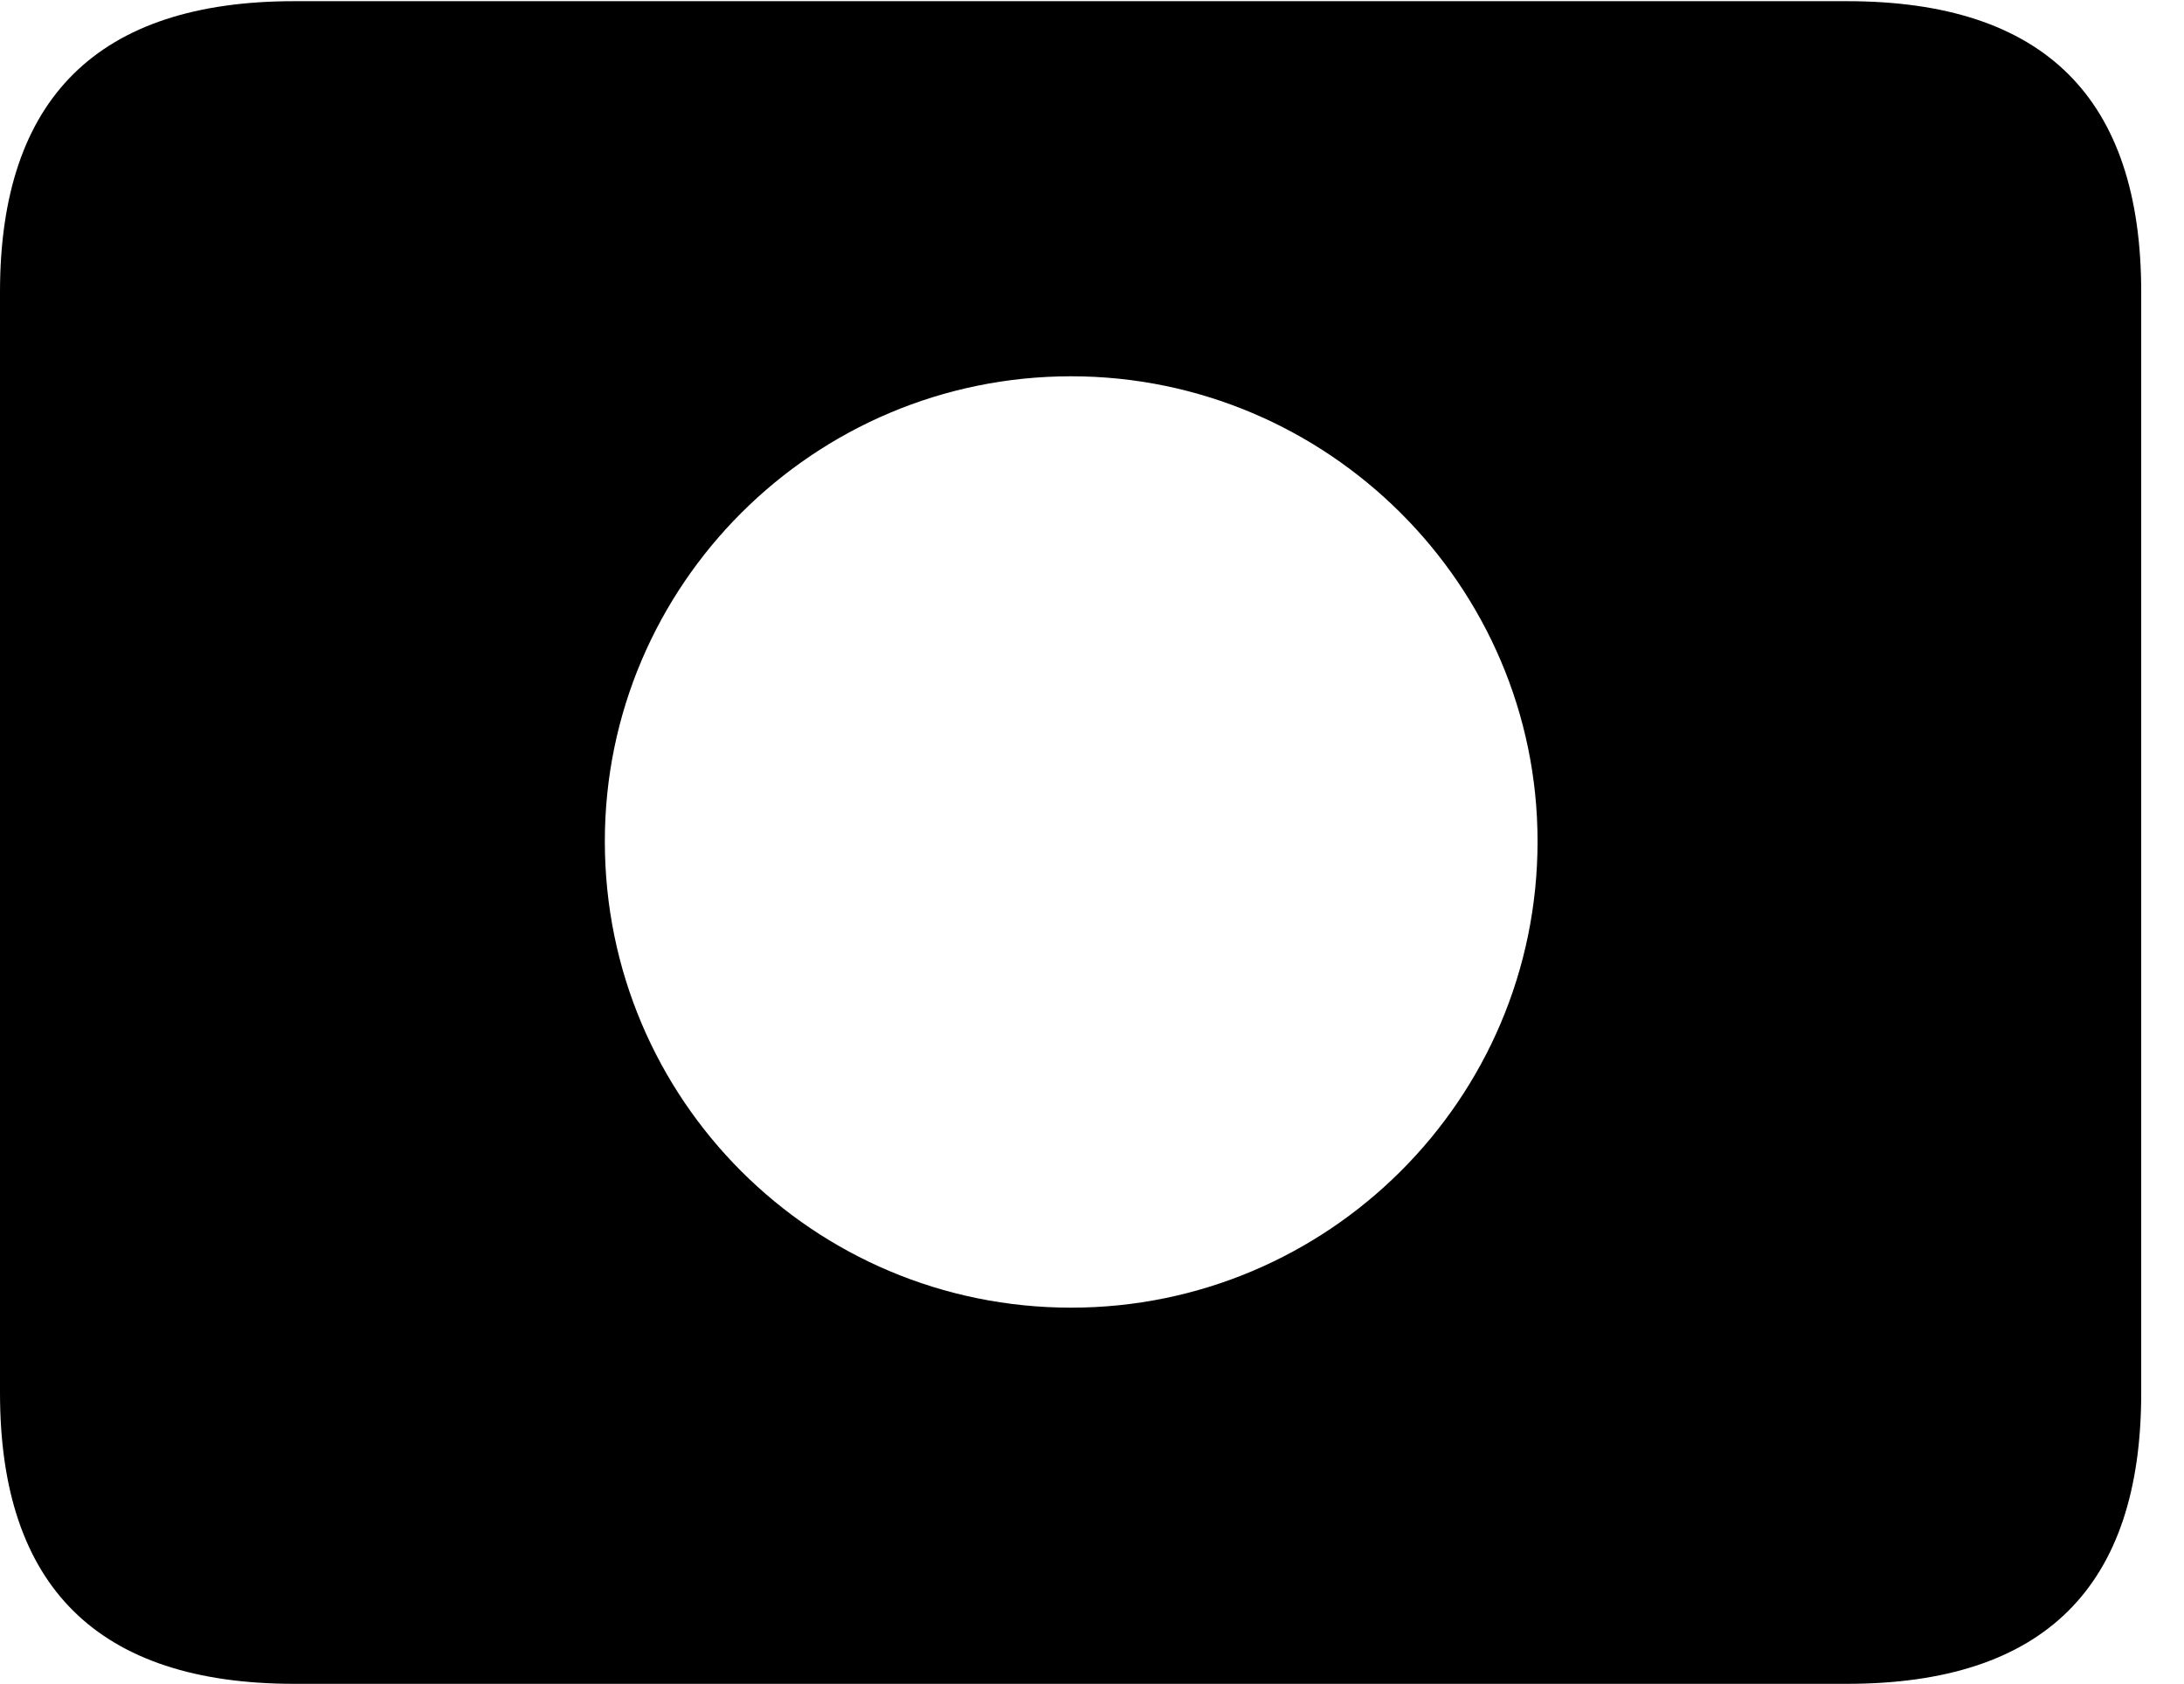 <svg version="1.1" xmlns="http://www.w3.org/2000/svg" xmlns:xlink="http://www.w3.org/1999/xlink" width="18.477" height="14.248" viewBox="0 0 18.477 14.248">
 <g>
  <rect height="14.248" opacity="0" width="18.477" x="0" y="0"/>
  <path d="M18.115 2.471L18.115 11.787C18.115 13.428 17.295 14.248 15.625 14.248L2.49 14.248C0.83 14.248 0 13.428 0 11.787L0 2.471C0 0.83 0.83 0.01 2.49 0.01L15.625 0.01C17.295 0.01 18.115 0.83 18.115 2.471ZM5.117 7.119C5.117 9.307 6.885 11.065 9.062 11.065C11.23 11.065 13.008 9.307 13.008 7.119C13.008 4.951 11.23 3.184 9.062 3.184C6.885 3.184 5.117 4.951 5.117 7.119Z" fill="currentColor"/>
 </g>
</svg>
